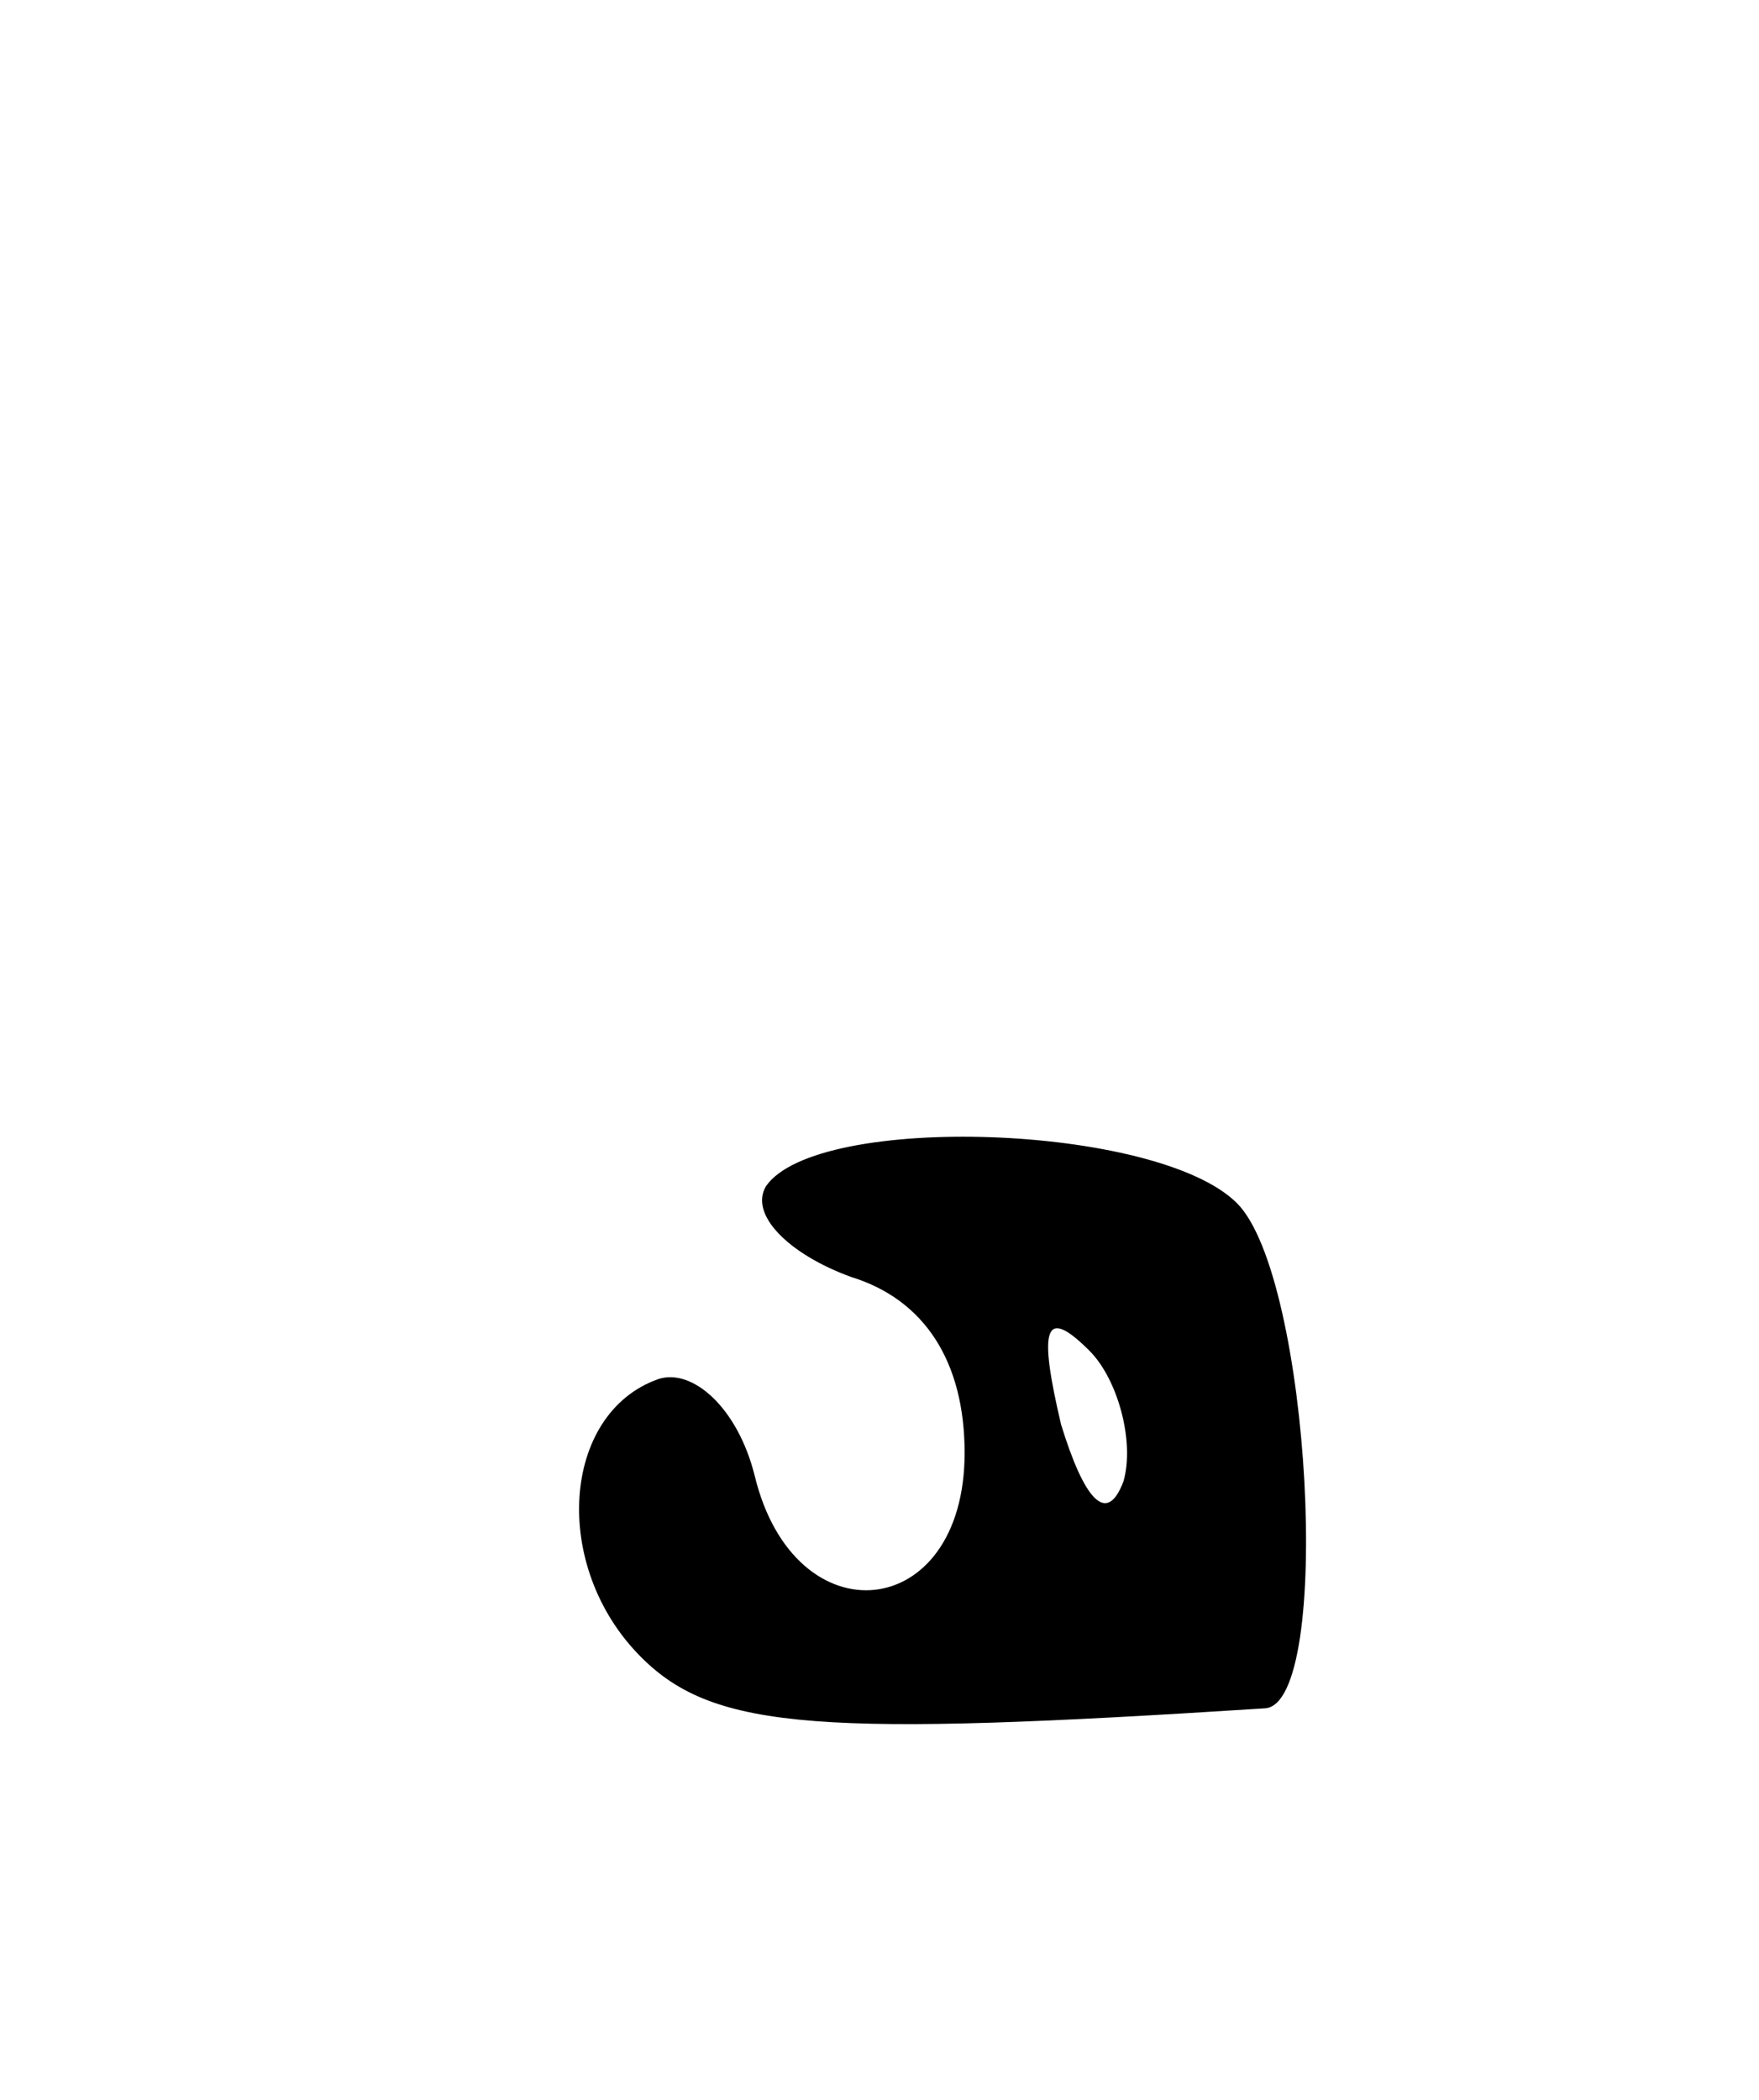 <svg version="1.0" xmlns="http://www.w3.org/2000/svg"
 width="31pt" height="37pt" viewBox="0 0 31 37"
 preserveAspectRatio="xMidYMid meet">
<g transform="translate(0,37) scale(0.1,-0.1)"
fill="#000000" stroke="none">
<path d="M135 161 c-3 -5 4 -12 15 -16 13 -4 20 -15 20 -31 0 -30 -30 -33 -37
-4 -3 12 -11 19 -17 17 -17 -6 -19 -33 -3 -49 13 -13 32 -14 110 -9 12 1 8 76
-5 89 -14 14 -74 16 -83 3z m63 -52 c-3 -8 -7 -3 -11 10 -4 17 -3 21 5 13 5
-5 8 -16 6 -23z"/>
</g>
</svg>
